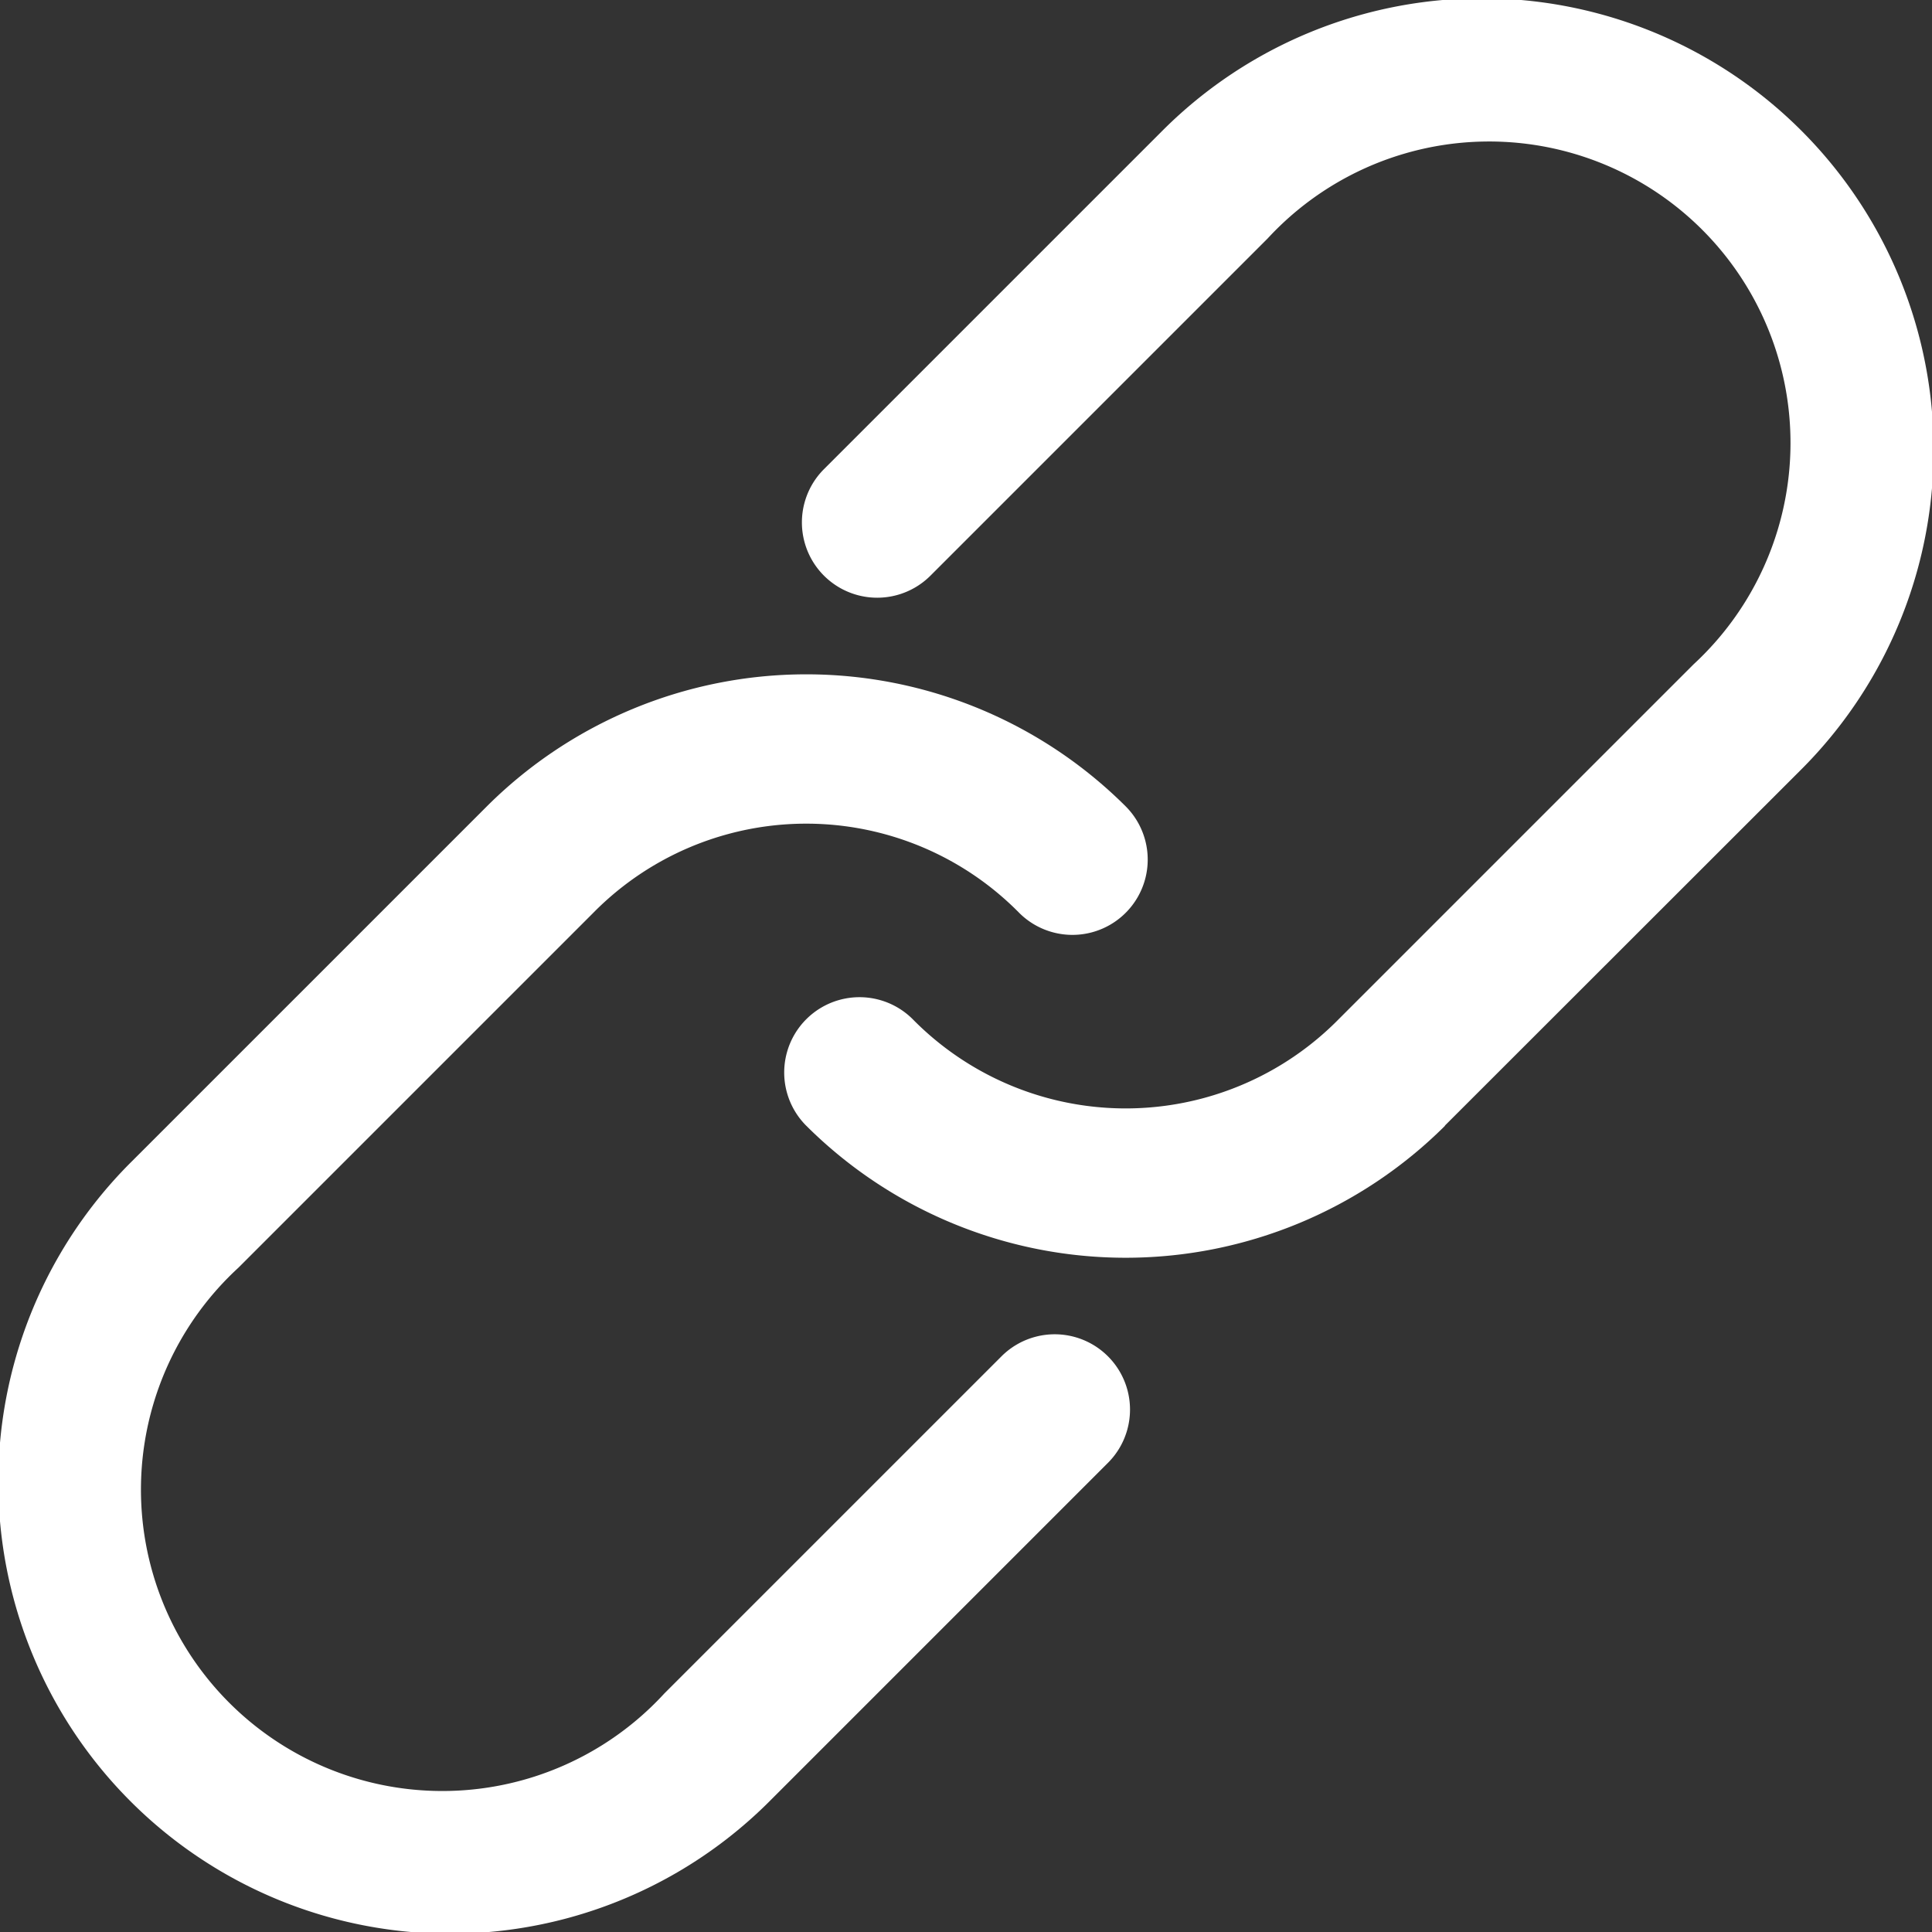 <svg xmlns="http://www.w3.org/2000/svg" width="25" height="25" viewBox="0 0 25 25">
  <rect x="0" y="0" width="25" height="25" fill="#333333" stroke="none"/>
  <g id="link" transform="translate(-11.505 -963.867)">
    <path id="Path_3040" data-name="Path 3040" d="M21.479,987.159a5.845,5.845,0,1,1-8.266-8.266l4.592-4.592a5.854,5.854,0,0,1,8.266,0,.974.974,0,1,1-1.378,1.378,3.867,3.867,0,0,0-5.511,0l-4.592,4.592a3.9,3.9,0,1,0,5.511,5.51l4.363-4.363a.974.974,0,1,1,1.378,1.378l-4.363,4.363Zm8.725-8.725a5.854,5.854,0,0,1-8.266,0,.974.974,0,1,1,1.378-1.378,3.867,3.867,0,0,0,5.511,0l4.592-4.592a3.9,3.9,0,1,0-5.511-5.511l-4.363,4.363a.974.974,0,1,1-1.378-1.378l4.363-4.363a5.845,5.845,0,1,1,8.266,8.266L30.2,978.434Z" transform="translate(0 0)" fill="#fff"/>
  </g>
</svg>
